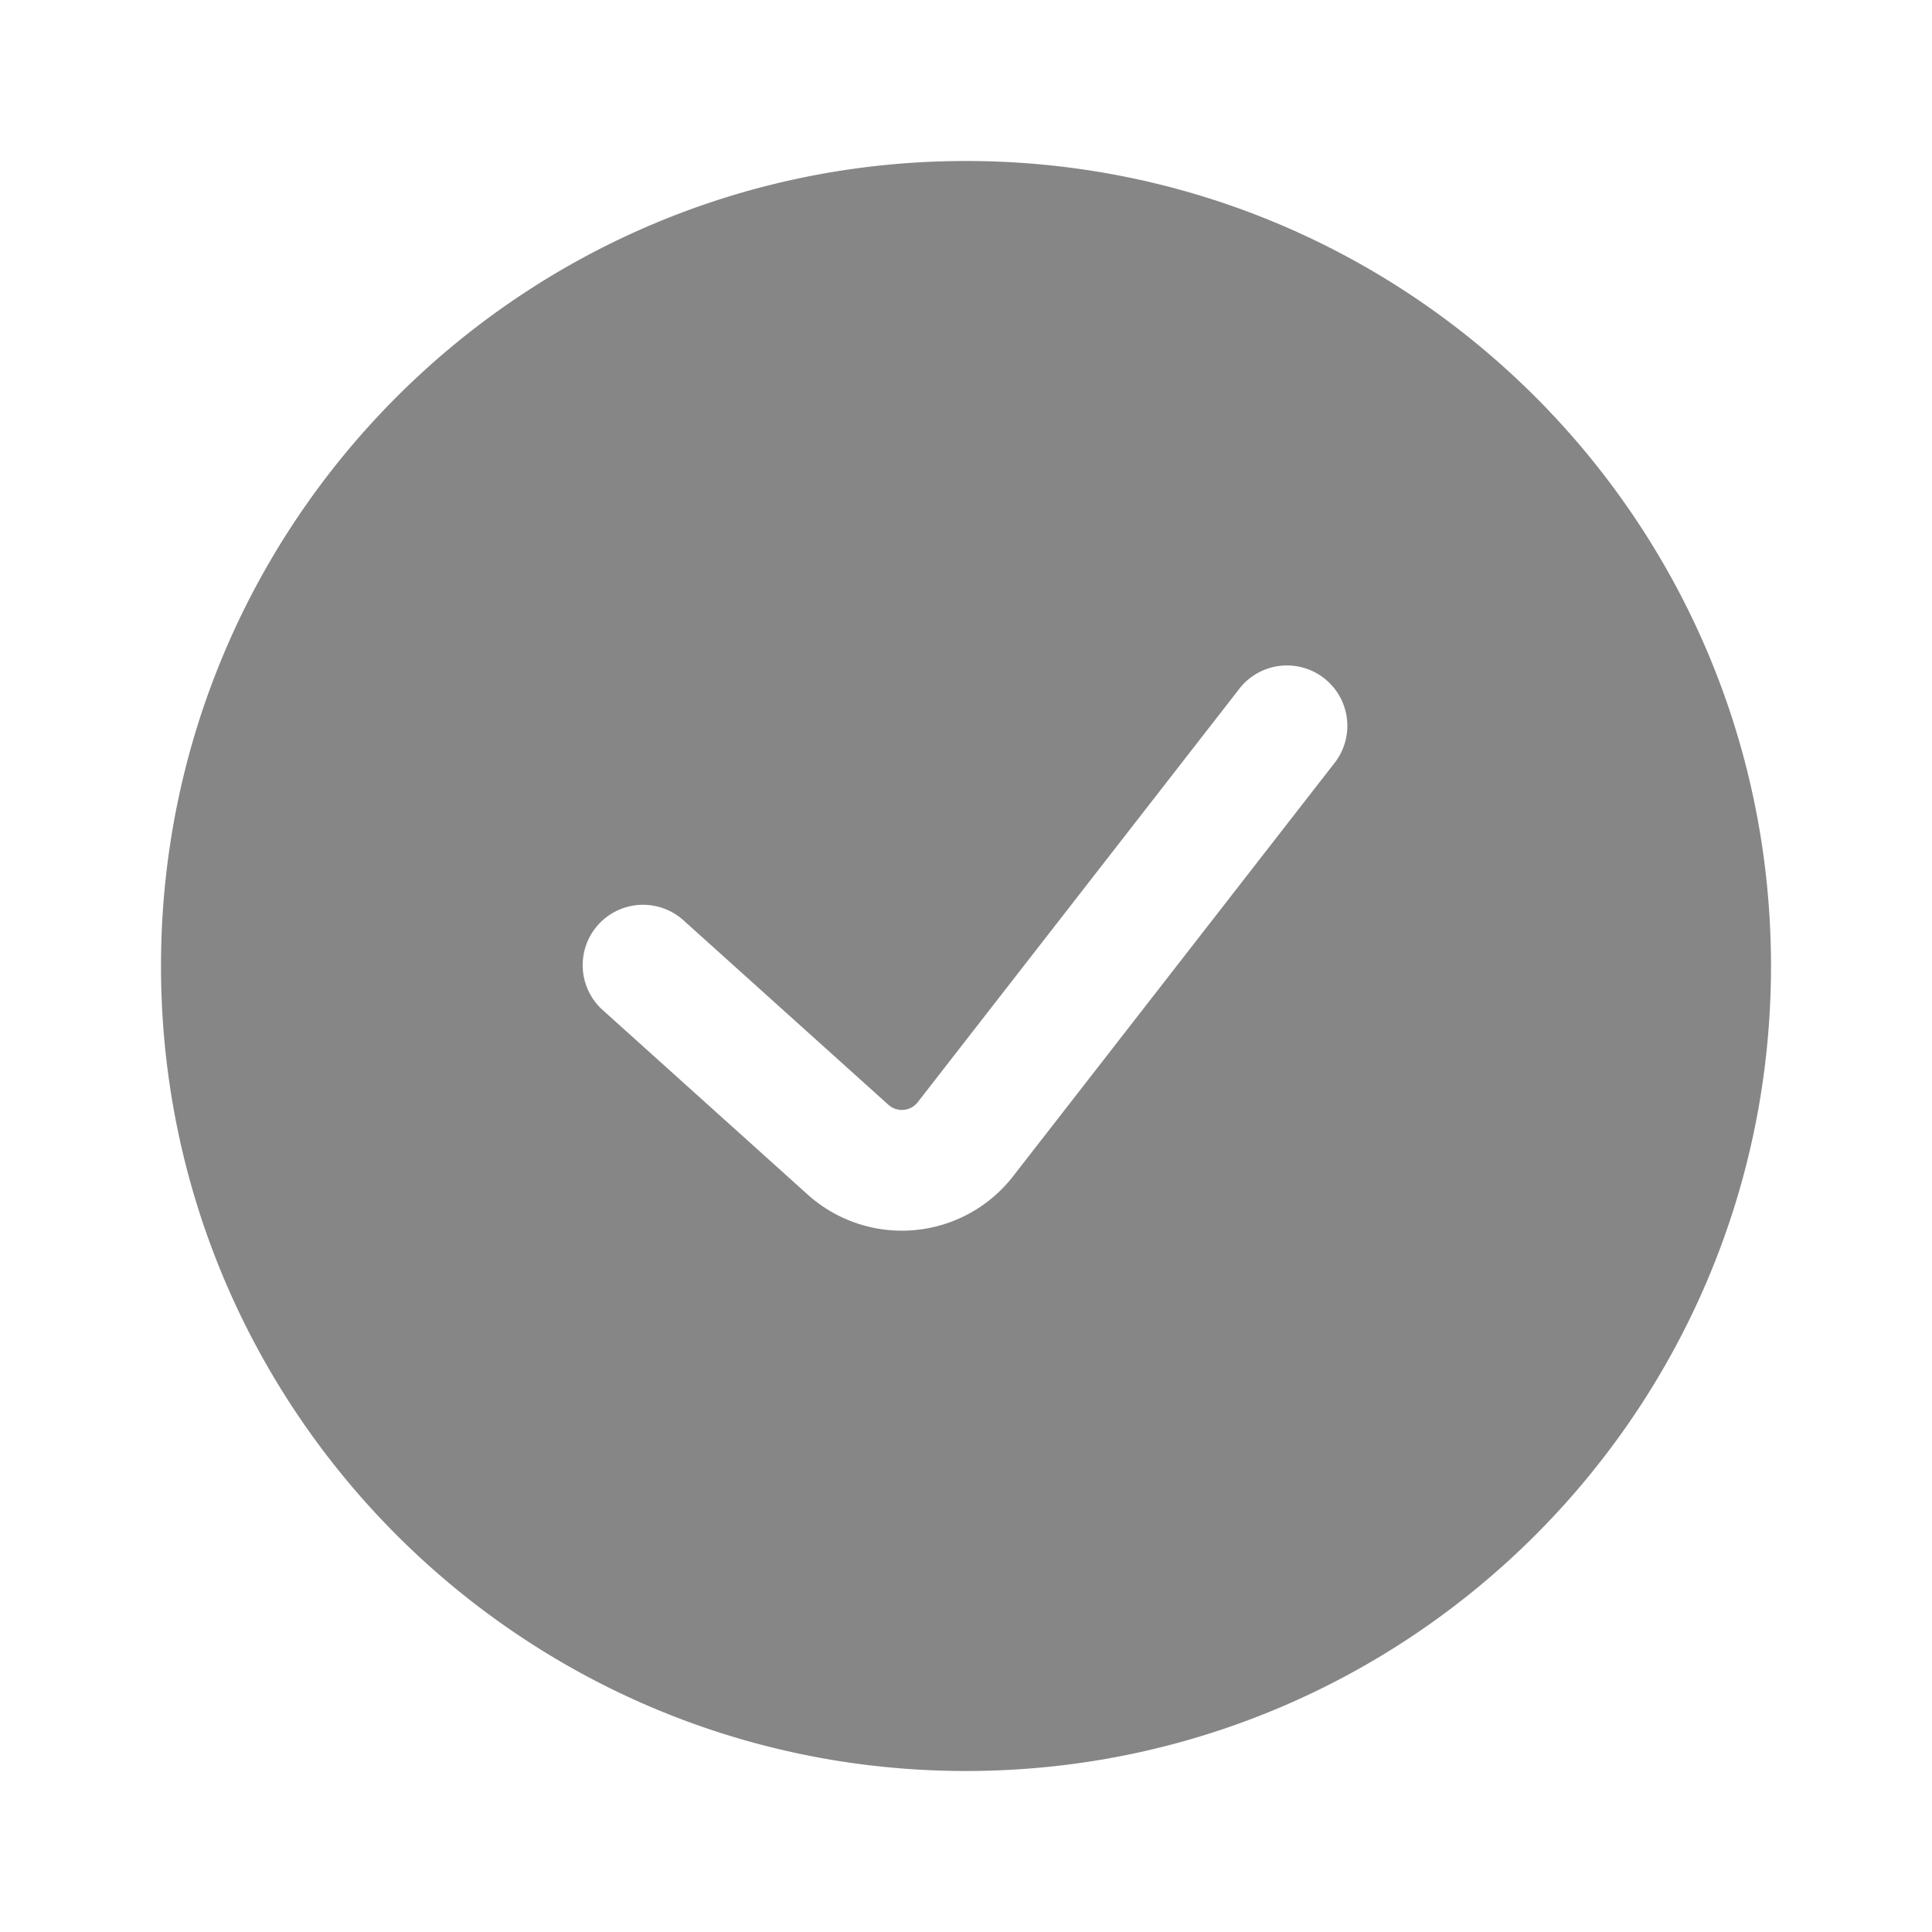 <svg width="24" height="24" fill="none" xmlns="http://www.w3.org/2000/svg">
    <path fill-rule="evenodd" clip-rule="evenodd" d="M12 22c5.523 0 10-4.477 10-10S17.523 2 12 2 2 6.477 2 12s4.477 10 10 10Zm4.592-12.54a.75.75 0 0 0-1.184-.92l-4.007 5.151a.25.25 0 0 1-.365.033l-2.534-2.281a.75.75 0 1 0-1.004 1.114l2.535 2.282a1.75 1.75 0 0 0 2.552-.227l4.007-5.152Z" fill="#868686"/>
</svg>
